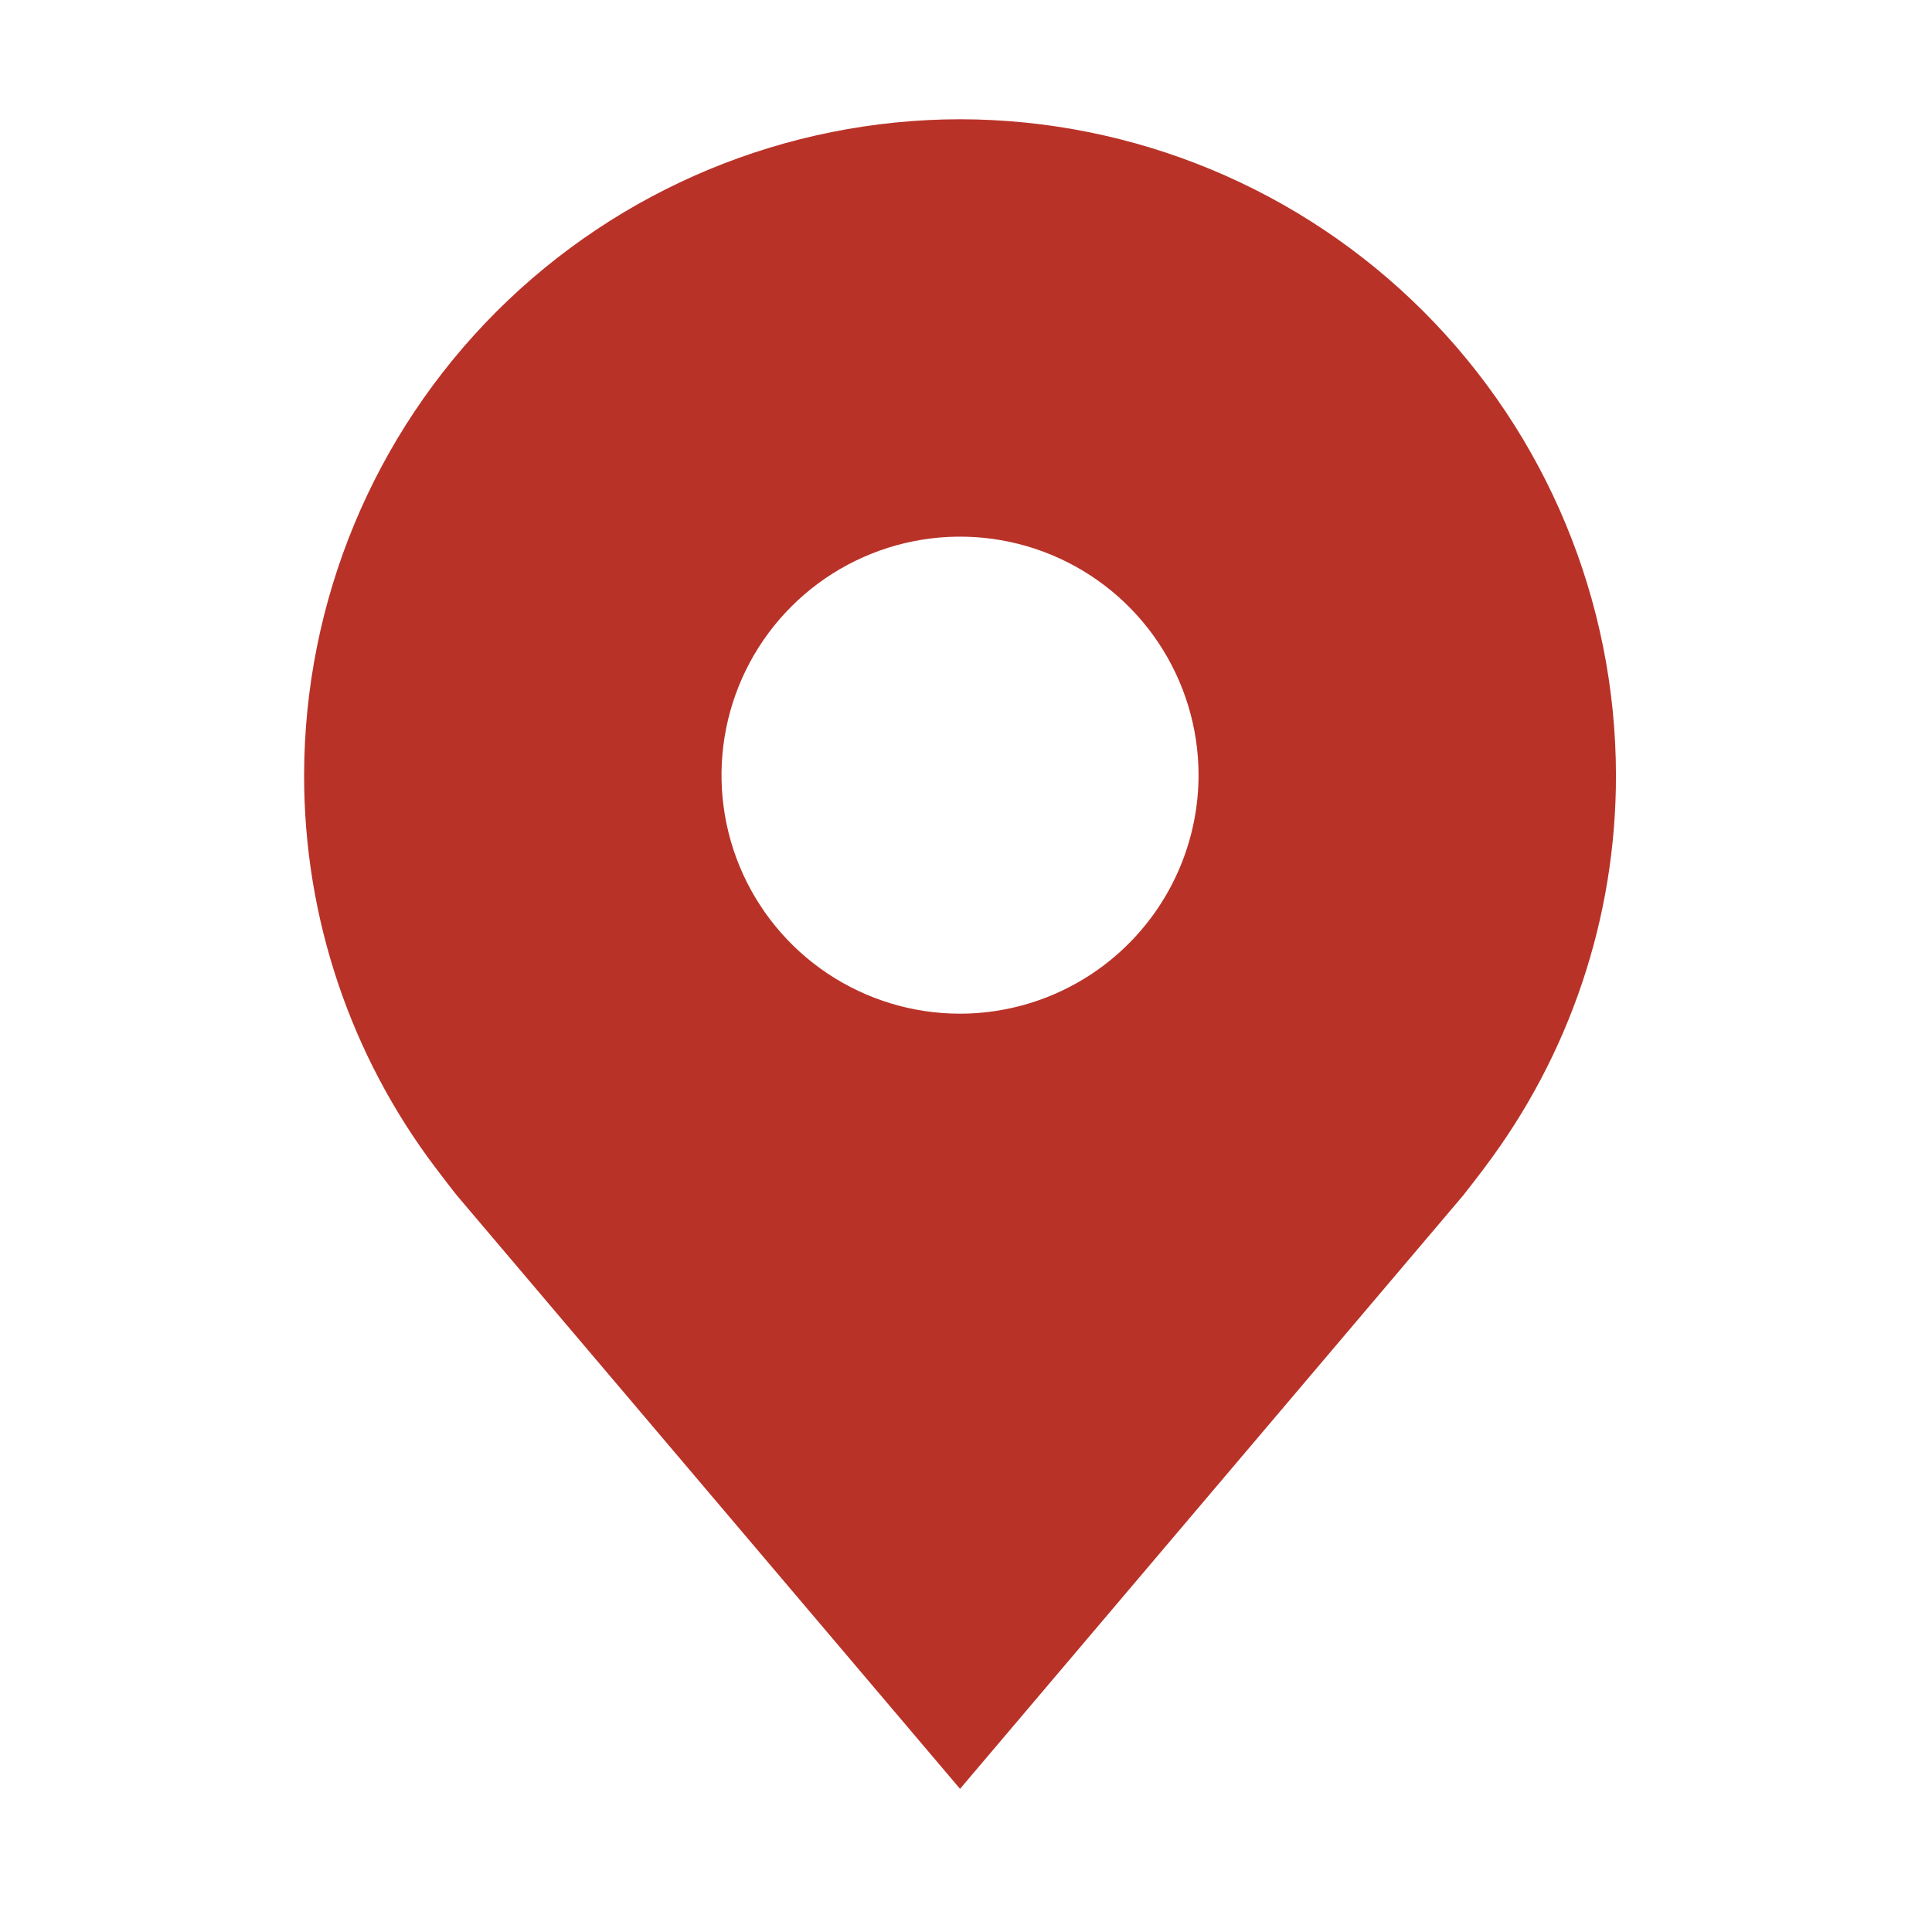 <svg width="81" height="80" viewBox="0 0 81 80" fill="none" xmlns="http://www.w3.org/2000/svg">
<path d="M40.25 5C32.959 5.009 25.97 7.909 20.814 13.064C15.659 18.22 12.759 25.209 12.75 32.5C12.741 38.458 14.688 44.255 18.29 49C18.29 49 19.04 49.987 19.163 50.13L40.25 75L61.347 50.117C61.458 49.985 62.21 49 62.21 49L62.212 48.992C65.813 44.249 67.759 38.455 67.75 32.5C67.741 25.209 64.841 18.22 59.686 13.064C54.531 7.909 47.541 5.009 40.25 5ZM40.25 42.5C38.272 42.5 36.339 41.913 34.694 40.815C33.05 39.716 31.768 38.154 31.011 36.327C30.254 34.5 30.056 32.489 30.442 30.549C30.828 28.609 31.78 26.828 33.179 25.429C34.578 24.03 36.359 23.078 38.299 22.692C40.239 22.306 42.25 22.504 44.077 23.261C45.904 24.018 47.466 25.3 48.565 26.944C49.663 28.589 50.25 30.522 50.25 32.5C50.247 35.151 49.192 37.693 47.317 39.567C45.443 41.442 42.901 42.497 40.25 42.5Z" fill="#B93228"/>
</svg>
